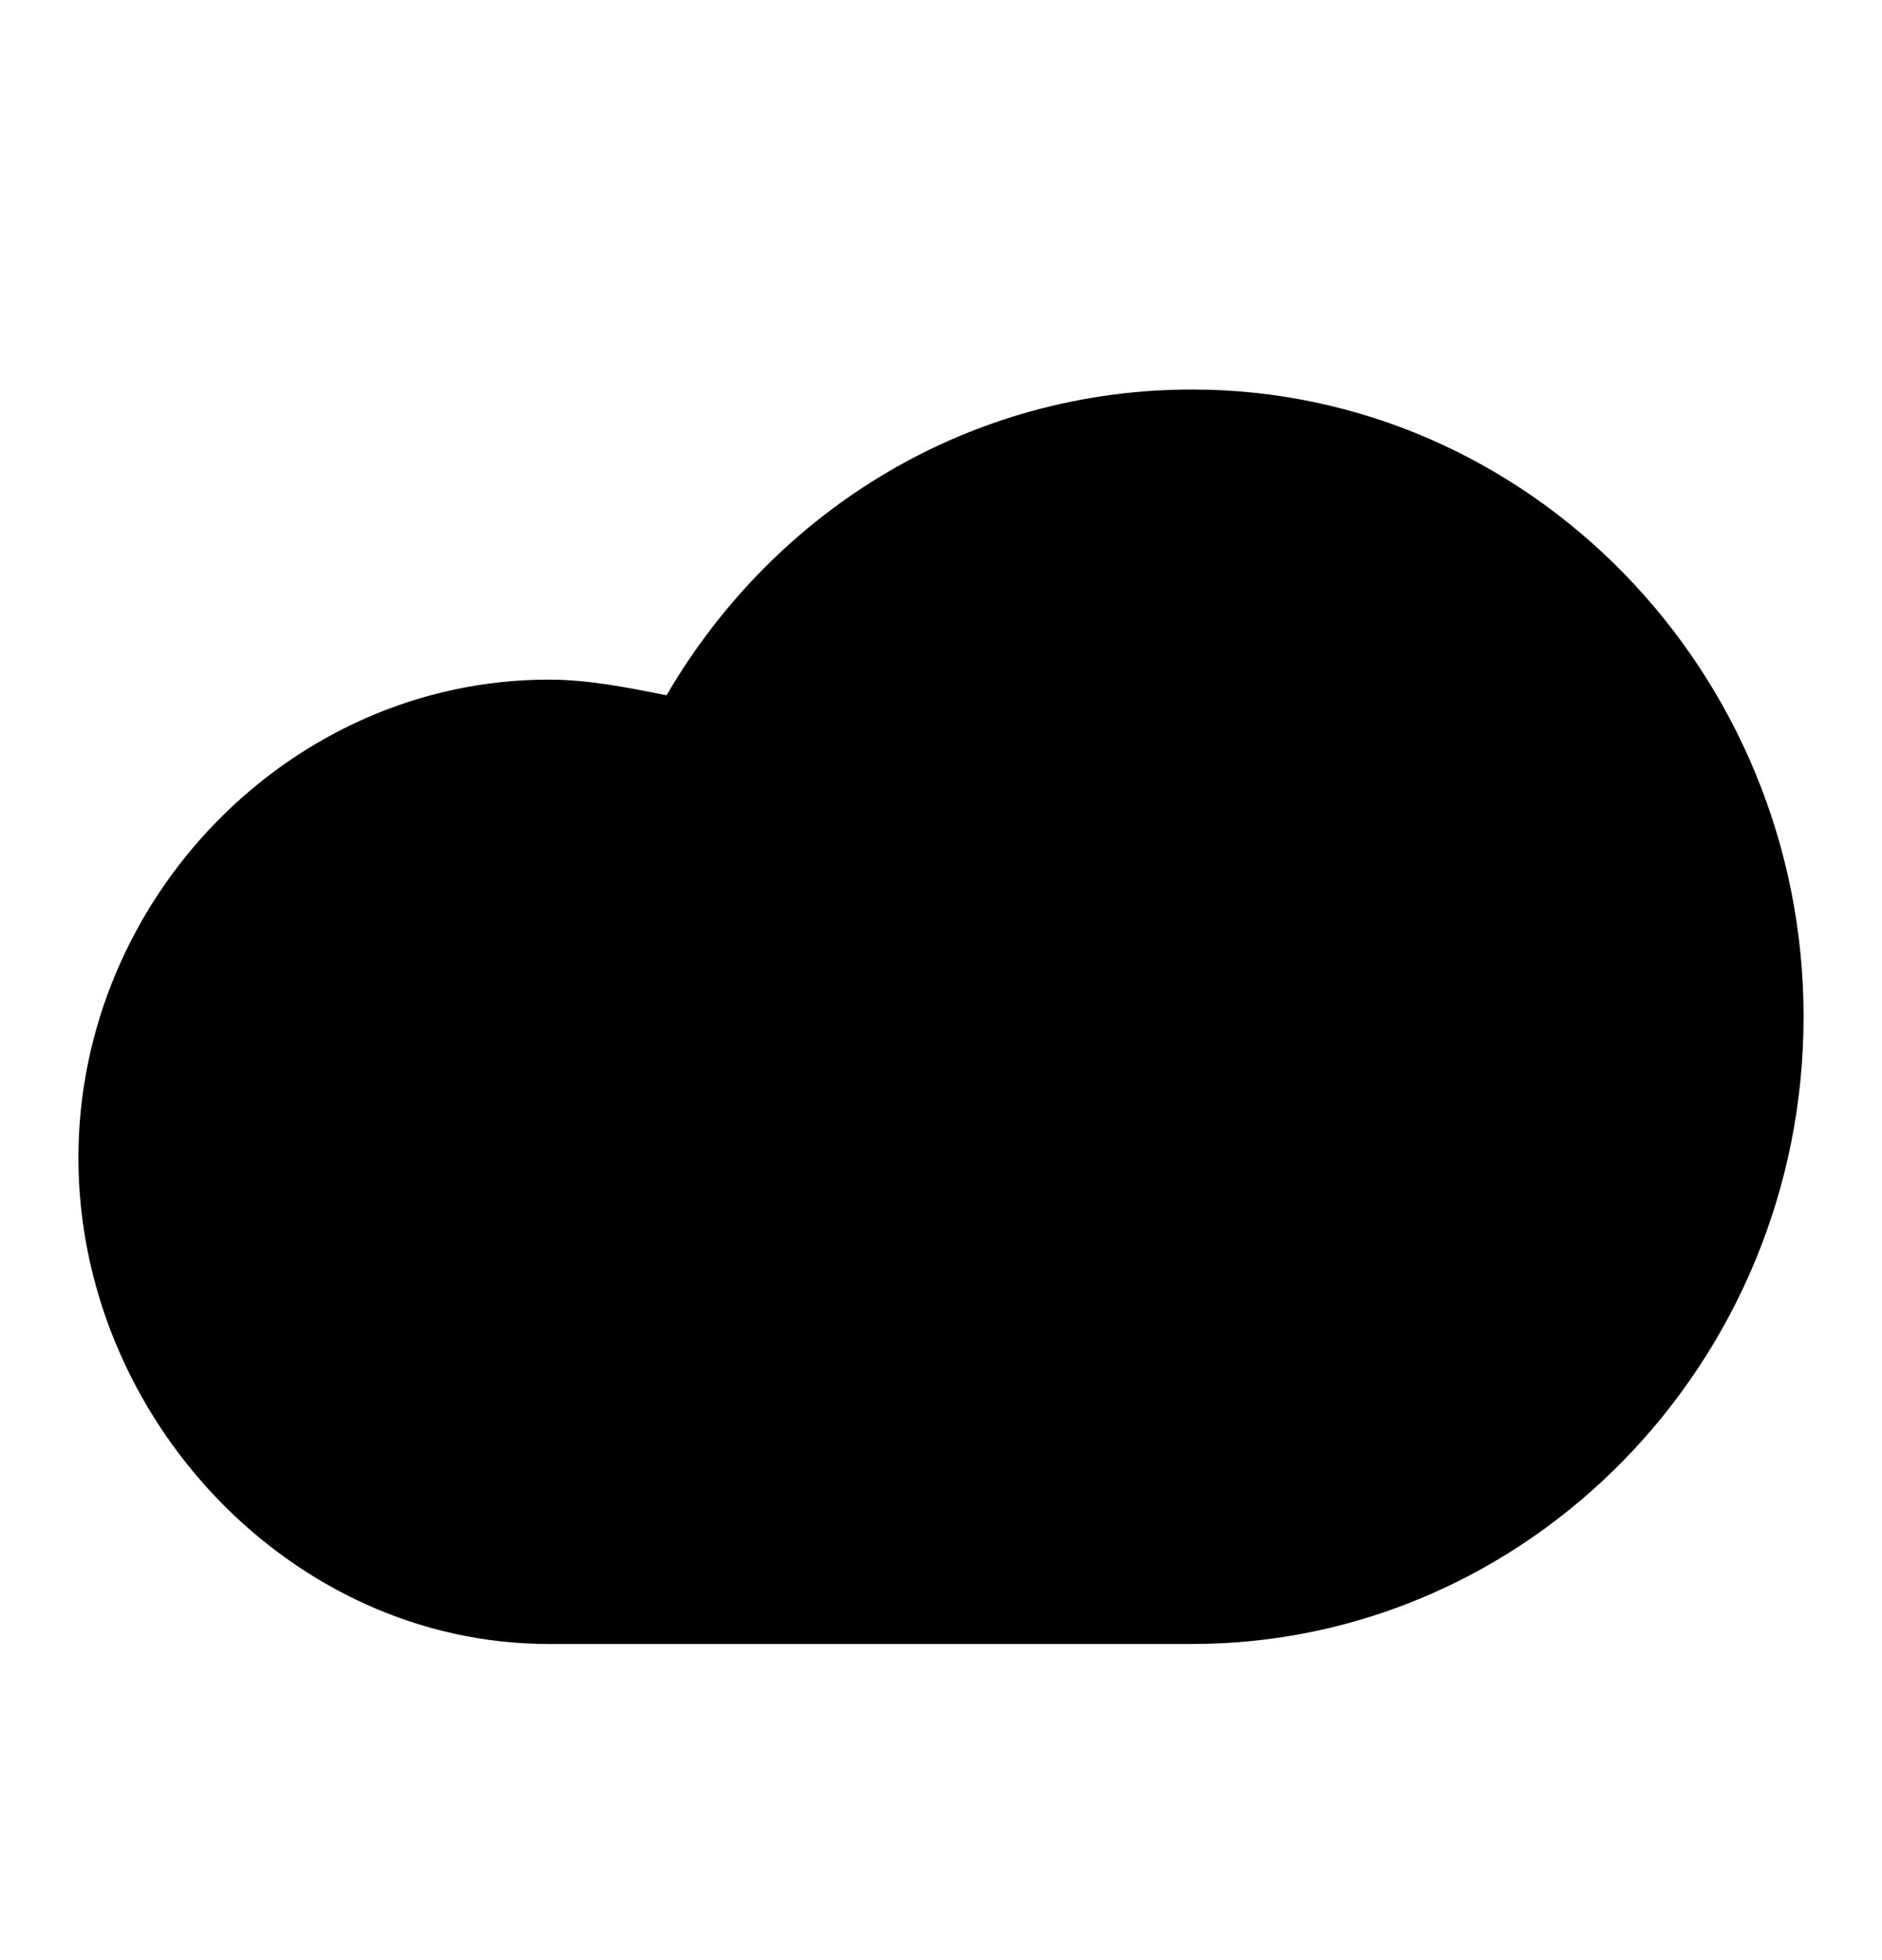 <svg xmlns="http://www.w3.org/2000/svg" fill="none" viewBox="0 0 24 25"><path fill="#000" d="M15.2 4.968c-2.8 0-5.3 1.5-6.7 3.9-.5-.1-1-.2-1.5-.2-3.3 0-6 2.8-6 6.1s2.7 6.2 6 6.2h8.2c4.3 0 7.8-3.6 7.8-8s-3.5-8-7.8-8"/></svg>